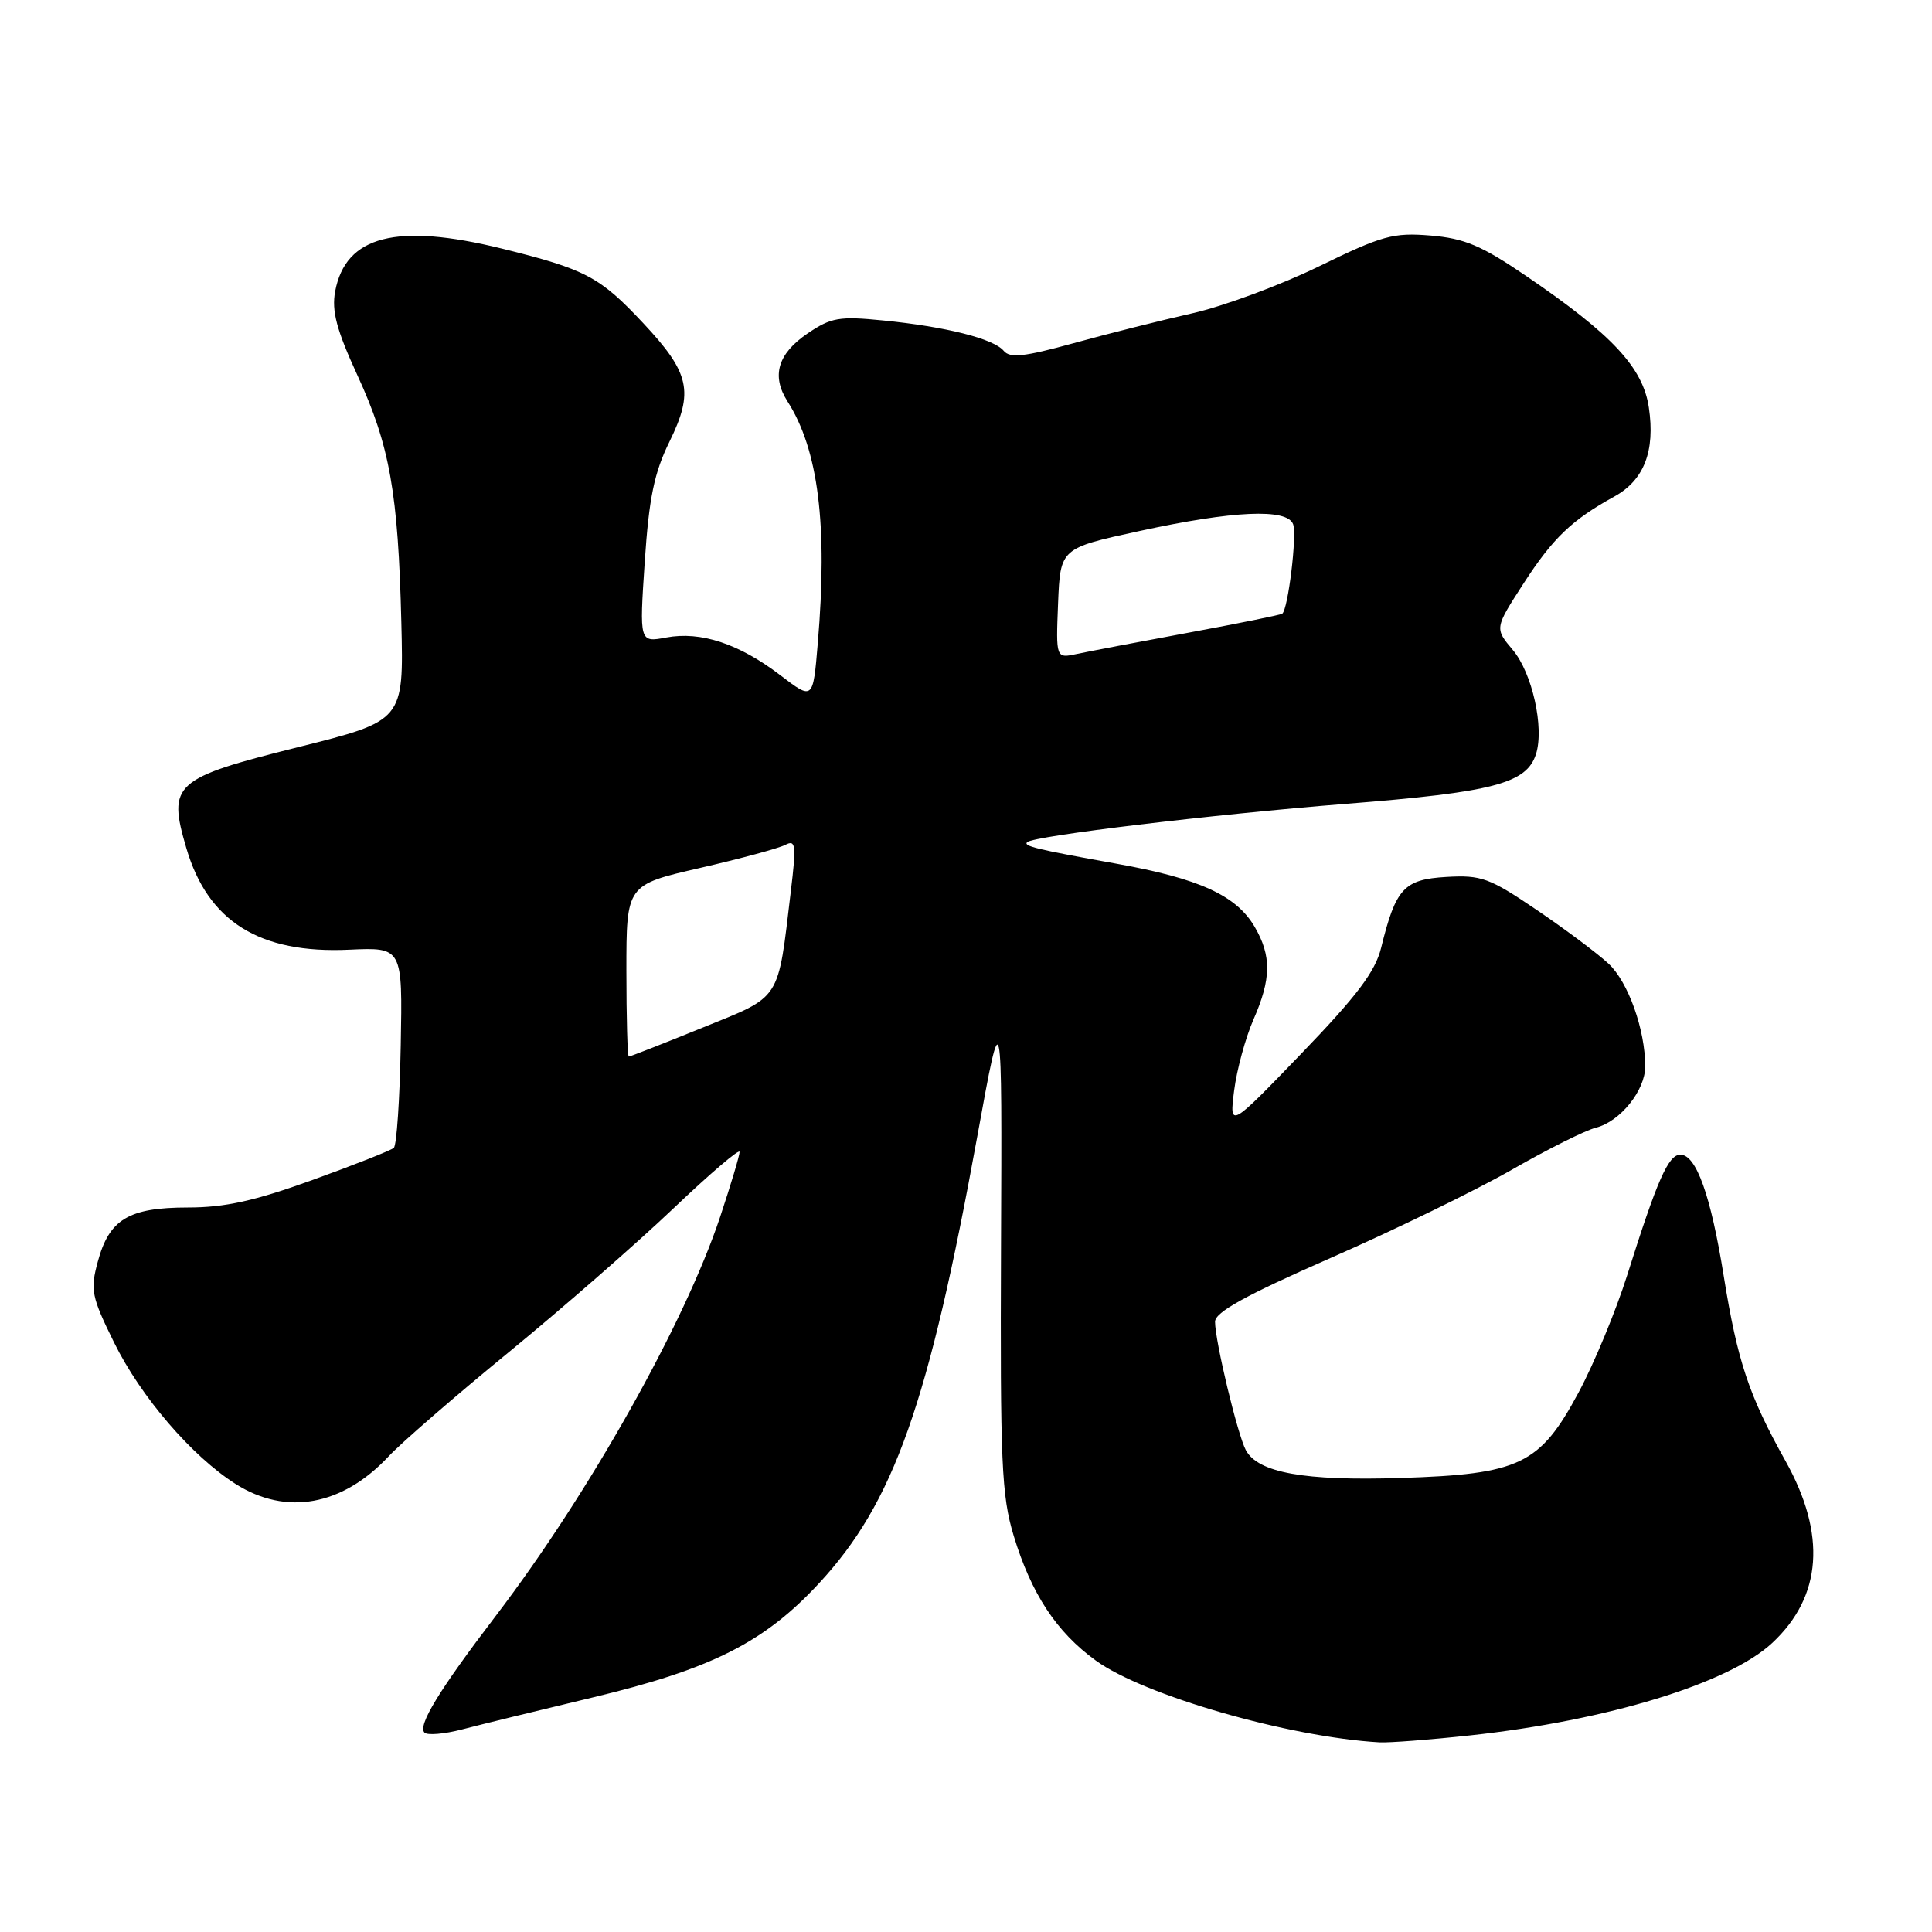 <?xml version="1.0" encoding="UTF-8" standalone="no"?>
<!DOCTYPE svg PUBLIC "-//W3C//DTD SVG 1.1//EN" "http://www.w3.org/Graphics/SVG/1.1/DTD/svg11.dtd" >
<svg xmlns="http://www.w3.org/2000/svg" xmlns:xlink="http://www.w3.org/1999/xlink" version="1.1" viewBox="0 0 256 256">
 <g >
 <path fill="currentColor"
d=" M 194.79 229.95 C 213.04 227.97 229.10 223.05 234.84 217.69 C 241.44 211.53 242.03 203.32 236.58 193.57 C 231.74 184.92 230.23 180.40 228.41 169.12 C 226.69 158.40 224.76 153.00 222.66 153.00 C 221.06 153.00 219.59 156.35 215.60 169.01 C 214.12 173.69 211.23 180.67 209.17 184.51 C 204.03 194.08 201.39 195.34 185.59 195.84 C 172.82 196.25 166.68 195.14 165.08 192.15 C 163.98 190.09 161.00 177.69 161.00 175.14 C 161.00 173.87 165.04 171.64 176.31 166.69 C 184.74 163.00 195.52 157.74 200.28 155.02 C 205.03 152.29 210.07 149.77 211.48 149.42 C 214.68 148.61 218.00 144.49 218.00 141.31 C 218.00 136.45 215.75 130.13 213.16 127.71 C 211.70 126.35 207.40 123.13 203.62 120.57 C 197.35 116.32 196.28 115.93 191.65 116.20 C 186.02 116.53 184.95 117.70 183.01 125.58 C 182.24 128.73 179.82 131.94 172.46 139.58 C 162.90 149.50 162.90 149.50 163.53 144.50 C 163.88 141.75 165.03 137.53 166.08 135.12 C 168.46 129.70 168.50 126.67 166.25 122.81 C 163.82 118.65 158.91 116.41 147.91 114.44 C 137.36 112.55 135.54 112.11 136.11 111.59 C 137.00 110.76 160.77 107.91 178.26 106.52 C 197.90 104.97 202.29 103.82 203.53 99.91 C 204.64 96.41 203.03 89.19 200.46 86.13 C 198.04 83.25 198.04 83.25 201.88 77.31 C 205.77 71.29 208.28 68.89 213.91 65.79 C 217.84 63.63 219.34 59.77 218.48 54.00 C 217.70 48.70 213.63 44.34 202.24 36.58 C 196.30 32.53 194.07 31.59 189.55 31.21 C 184.61 30.80 183.15 31.21 174.78 35.29 C 169.68 37.78 162.12 40.58 158.00 41.51 C 153.88 42.44 146.79 44.22 142.27 45.47 C 135.71 47.28 133.82 47.49 132.99 46.48 C 131.65 44.88 125.32 43.28 117.00 42.46 C 111.20 41.88 110.12 42.07 107.00 44.19 C 103.05 46.88 102.19 49.80 104.35 53.19 C 108.44 59.59 109.69 69.54 108.36 85.24 C 107.73 92.78 107.73 92.78 103.41 89.48 C 97.92 85.29 92.86 83.62 88.29 84.47 C 84.72 85.14 84.72 85.14 85.43 74.44 C 86.00 65.95 86.68 62.65 88.72 58.50 C 91.96 51.89 91.41 49.42 85.24 42.83 C 79.48 36.67 77.60 35.68 66.51 32.94 C 52.53 29.50 45.80 31.23 44.41 38.61 C 43.93 41.21 44.59 43.70 47.36 49.73 C 51.65 59.04 52.76 65.29 53.18 82.50 C 53.50 95.50 53.50 95.50 39.51 99.00 C 22.99 103.13 22.19 103.86 24.69 112.38 C 27.54 122.11 34.40 126.39 46.26 125.84 C 53.34 125.52 53.34 125.52 53.10 138.51 C 52.97 145.65 52.56 151.77 52.18 152.10 C 51.81 152.43 46.96 154.35 41.42 156.35 C 33.74 159.13 29.80 160.00 24.89 160.00 C 17.06 160.00 14.47 161.56 12.96 167.17 C 11.94 170.92 12.12 171.81 15.10 177.86 C 18.66 185.09 25.41 192.95 31.23 196.64 C 37.93 200.88 45.37 199.53 51.50 192.97 C 53.15 191.20 60.31 184.99 67.42 179.17 C 74.52 173.35 84.31 164.80 89.17 160.18 C 94.02 155.56 98.00 152.16 98.00 152.63 C 98.00 153.11 96.84 156.98 95.42 161.25 C 90.70 175.40 78.08 197.85 65.71 214.09 C 58.18 223.96 55.32 228.65 56.25 229.58 C 56.63 229.96 58.87 229.77 61.22 229.16 C 63.57 228.54 71.35 226.64 78.50 224.93 C 94.27 221.16 101.27 217.63 108.52 209.80 C 118.43 199.11 123.04 186.07 129.51 150.50 C 132.78 132.50 132.78 132.50 132.64 165.00 C 132.52 193.83 132.71 198.18 134.32 203.50 C 136.66 211.20 139.98 216.25 145.21 220.04 C 151.57 224.65 170.77 230.18 182.79 230.87 C 184.05 230.94 189.45 230.53 194.79 229.95 Z  M 83.00 128.62 C 83.00 117.25 83.00 117.25 92.75 115.01 C 98.11 113.78 103.20 112.40 104.06 111.95 C 105.44 111.23 105.53 111.94 104.79 118.08 C 103.03 132.82 103.63 131.90 93.04 136.19 C 87.87 138.29 83.50 140.00 83.32 140.00 C 83.14 140.00 83.00 134.88 83.00 128.62 Z  M 140.20 79.95 C 140.50 72.64 140.50 72.64 151.00 70.36 C 163.41 67.66 170.53 67.34 171.34 69.45 C 171.88 70.86 170.68 80.76 169.90 81.32 C 169.68 81.48 164.10 82.61 157.50 83.83 C 150.90 85.05 144.24 86.32 142.70 86.65 C 139.91 87.25 139.91 87.25 140.20 79.95 Z "/>
</g>
</svg>